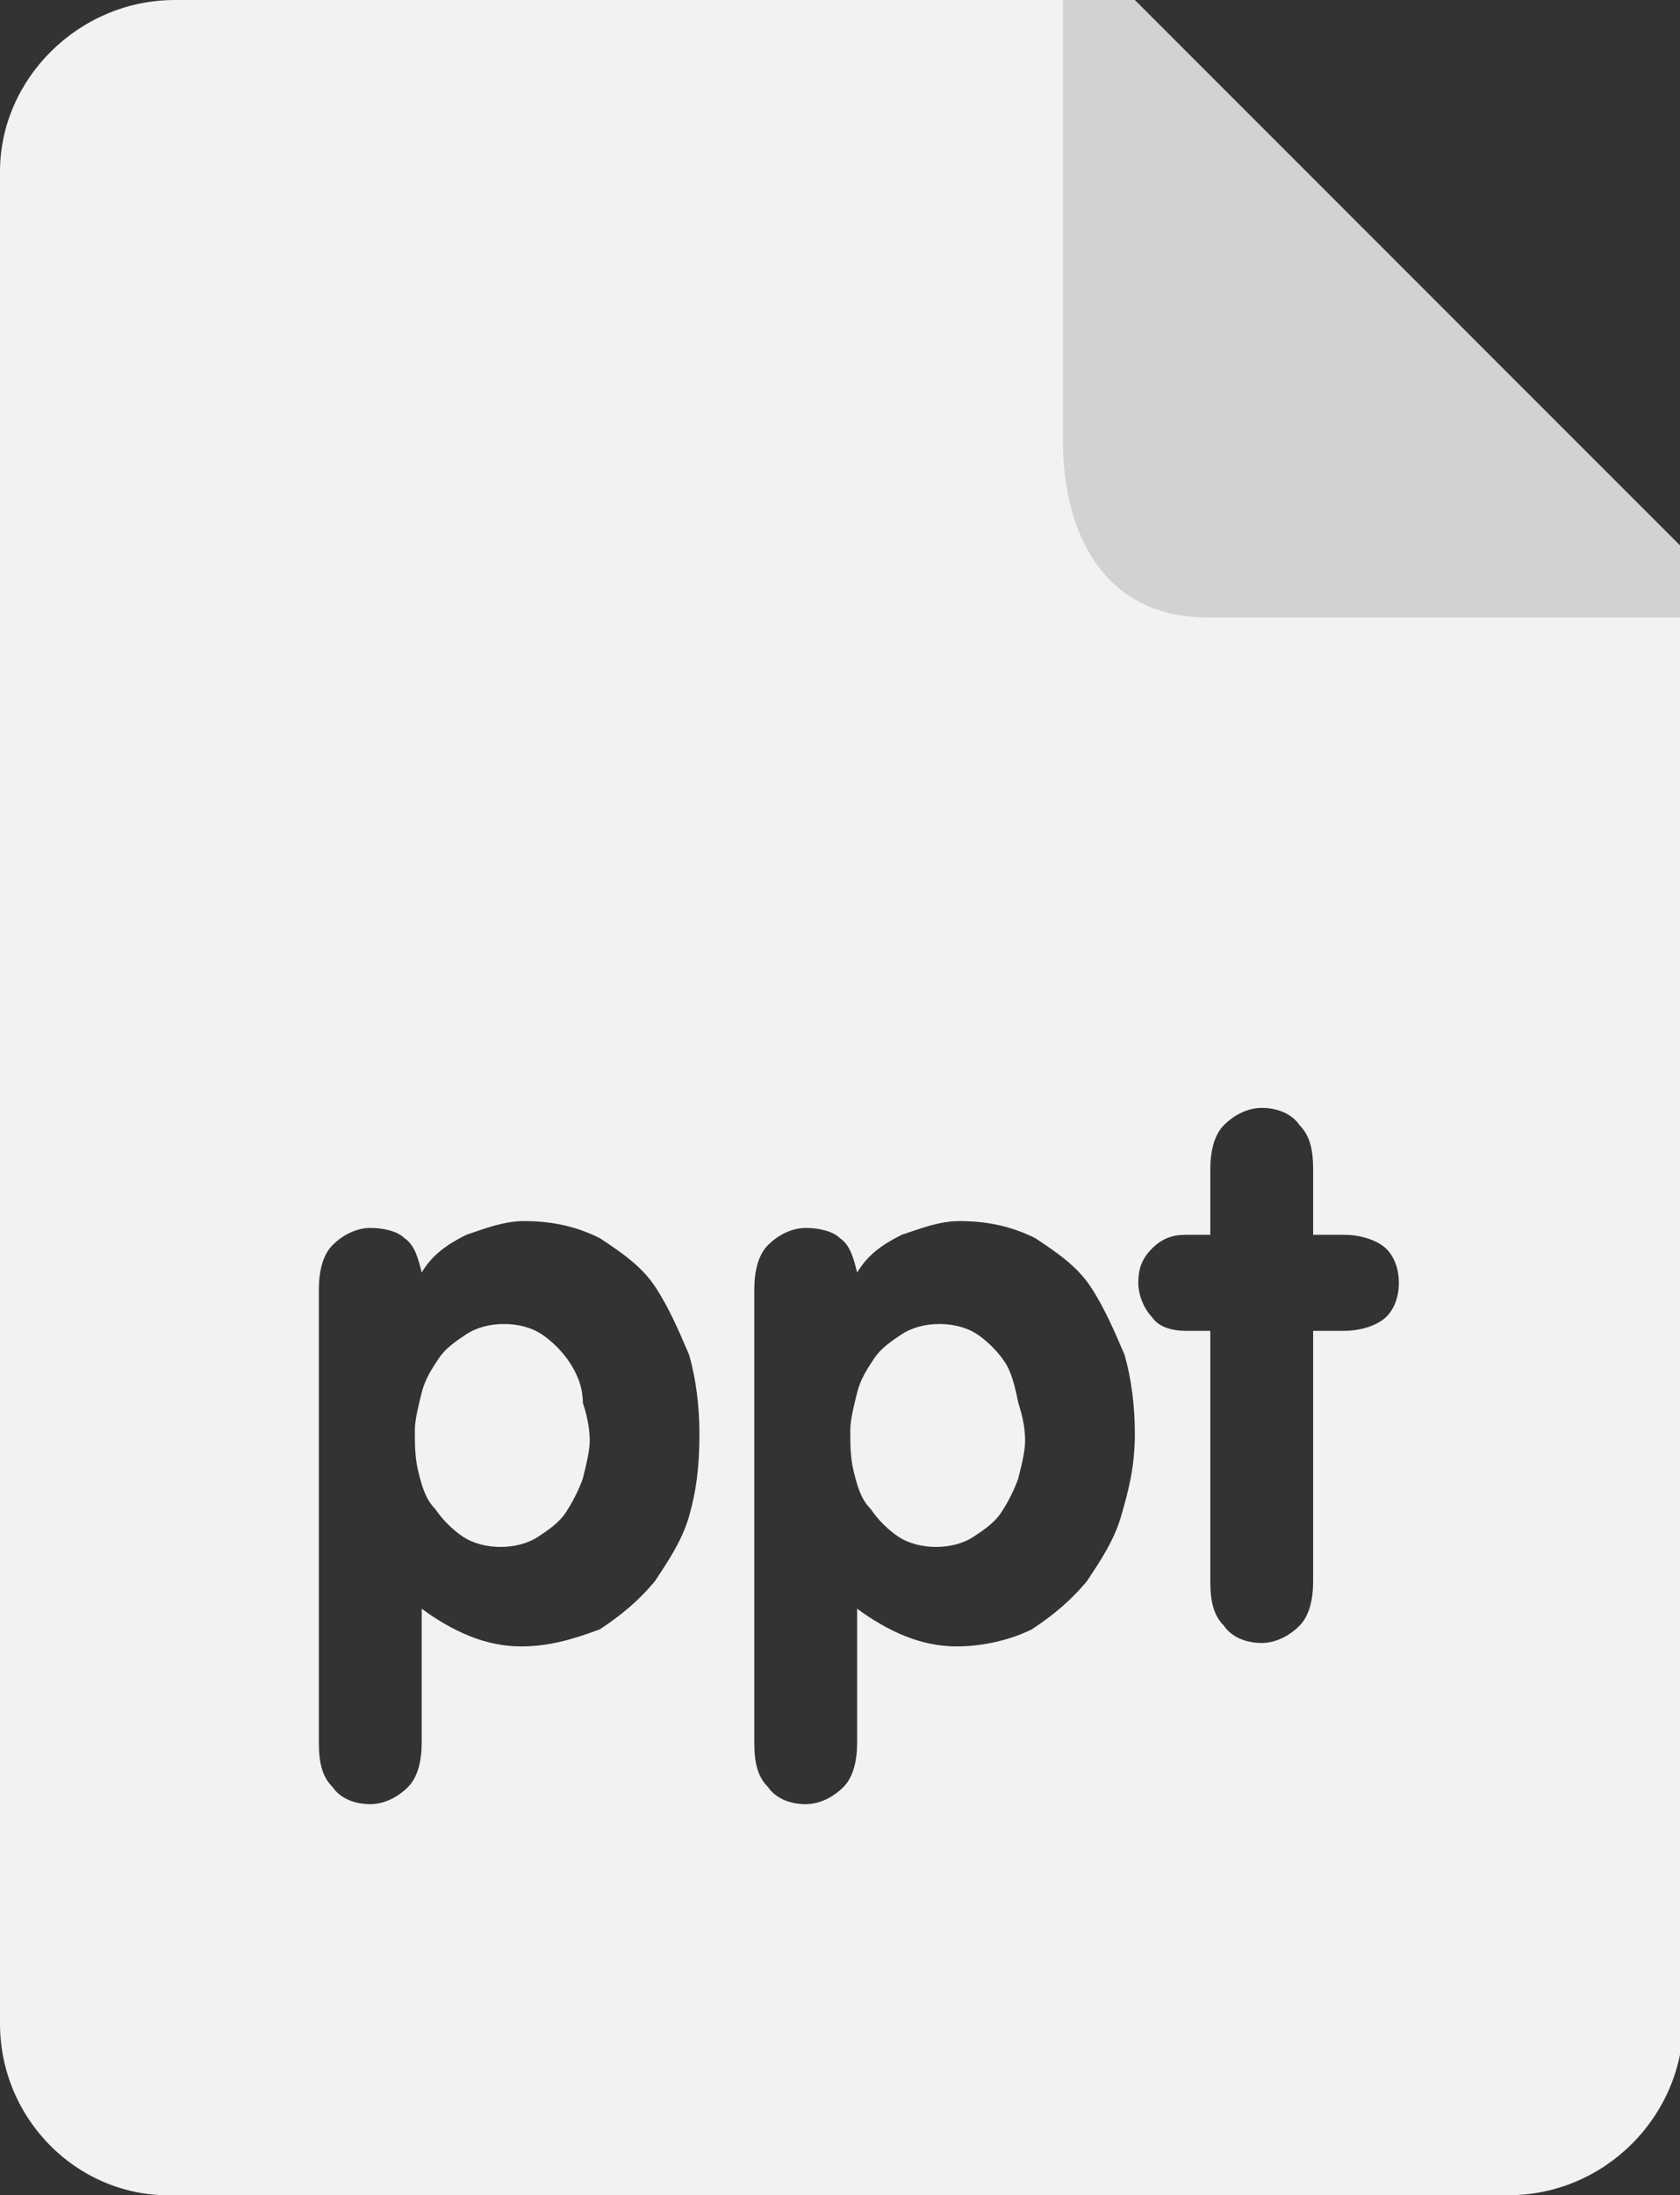 <svg id="axLayer_1" xmlns="http://www.w3.org/2000/svg" width="24.5" height="32" viewBox="0 0 49 64"><rect x="0" y="0" width="49" height="64" fill="#333333" stroke="none"/><style>.axst0{fill:#f2f2f2}.axst1{fill:#d2d2d2}</style><path class="axst0" d="M29.3 39.7c-.2-.3-.5-.6-.8-.8-.3-.2-.7-.3-1.1-.3-.4 0-.8.1-1.1.3-.3.2-.6.4-.8.7-.2.3-.4.6-.5 1s-.2.8-.2 1.1c0 .4 0 .8.1 1.2.1.4.2.8.5 1.1.2.3.5.6.8.8.3.2.7.3 1.1.3.4 0 .8-.1 1.1-.3s.6-.4.8-.7c.2-.3.4-.7.5-1 .1-.4.2-.8.2-1.1 0-.4-.1-.8-.2-1.1-.1-.5-.2-.9-.4-1.2z"/><path class="axst0" d="M32.1 0h-27C2.3 0 0 2.3 0 5v54c0 2.8 2.3 5.1 5.1 5H44c2.8 0 5.1-2.3 5.1-5.1V16.8L32.1 0zm-12 44.2c-.2.7-.6 1.3-1 1.9-.5.6-1 1-1.6 1.4-.8.3-1.5.5-2.3.5-.5 0-1-.1-1.5-.3-.5-.2-1-.5-1.4-.8v3.9c0 .5-.1 1-.4 1.3-.3.3-.7.5-1.1.5-.5 0-.9-.2-1.1-.5-.3-.3-.4-.7-.4-1.3V37.6c0-.5.1-1 .4-1.3.3-.3.7-.5 1.1-.5.4 0 .8.1 1 .3.3.2.4.6.5 1 .3-.5.7-.8 1.3-1.1.6-.2 1.1-.4 1.7-.4.9 0 1.6.2 2.2.5.6.4 1.2.8 1.6 1.4.4.6.7 1.3 1 2 .2.7.3 1.5.3 2.3 0 1-.1 1.7-.3 2.4zm12.6 0c-.2.7-.6 1.3-1 1.9-.5.6-1 1-1.6 1.4-.6.3-1.4.5-2.2.5-.5 0-1-.1-1.5-.3-.5-.2-1-.5-1.4-.8v3.9c0 .5-.1 1-.4 1.3-.3.3-.7.5-1.1.5-.5 0-.9-.2-1.1-.5-.3-.3-.4-.7-.4-1.3V37.6c0-.5.1-1 .4-1.3.3-.3.7-.5 1.1-.5.4 0 .8.1 1 .3.3.2.4.6.5 1 .3-.5.7-.8 1.3-1.1.6-.2 1.1-.4 1.7-.4.9 0 1.6.2 2.2.5.6.4 1.2.8 1.6 1.4.4.6.7 1.3 1 2 .2.7.3 1.5.3 2.3 0 1-.2 1.7-.4 2.4zm7.6-5.7c-.3.2-.7.3-1.1.3h-.9v7.3c0 .5-.1 1-.4 1.3-.3.3-.7.5-1.1.5-.5 0-.9-.2-1.1-.5-.3-.3-.4-.7-.4-1.3v-7.3h-.7c-.4 0-.8-.1-1-.4-.2-.2-.4-.6-.4-1s.1-.7.4-1c.3-.3.6-.4 1-.4h.7v-1.9c0-.5.1-1 .4-1.3.3-.3.7-.5 1.1-.5.5 0 .9.2 1.1.5.3.3.4.7.4 1.3V36h.9c.4 0 .8.1 1.1.3.3.2.5.6.5 1.1 0 .5-.2.9-.5 1.1z"/><path class="axst0" d="M16.6 39.7c-.2-.3-.5-.6-.8-.8-.3-.2-.7-.3-1.1-.3-.4 0-.8.1-1.1.3-.3.2-.6.4-.8.7-.2.3-.4.6-.5 1s-.2.8-.2 1.1c0 .4 0 .8.1 1.2.1.4.2.8.5 1.1.2.3.5.6.8.8.3.2.7.3 1.1.3.4 0 .8-.1 1.1-.3s.6-.4.8-.7c.2-.3.4-.7.5-1 .1-.4.2-.8.2-1.1 0-.4-.1-.8-.2-1.1 0-.5-.2-.9-.4-1.2z"/><title>ppts-hover</title><path class="axst1" d="M49 15.9V18H35.2c-2.9 0-4.2-2.3-4.2-5.2V0h2.1L49 15.9z"/></svg>